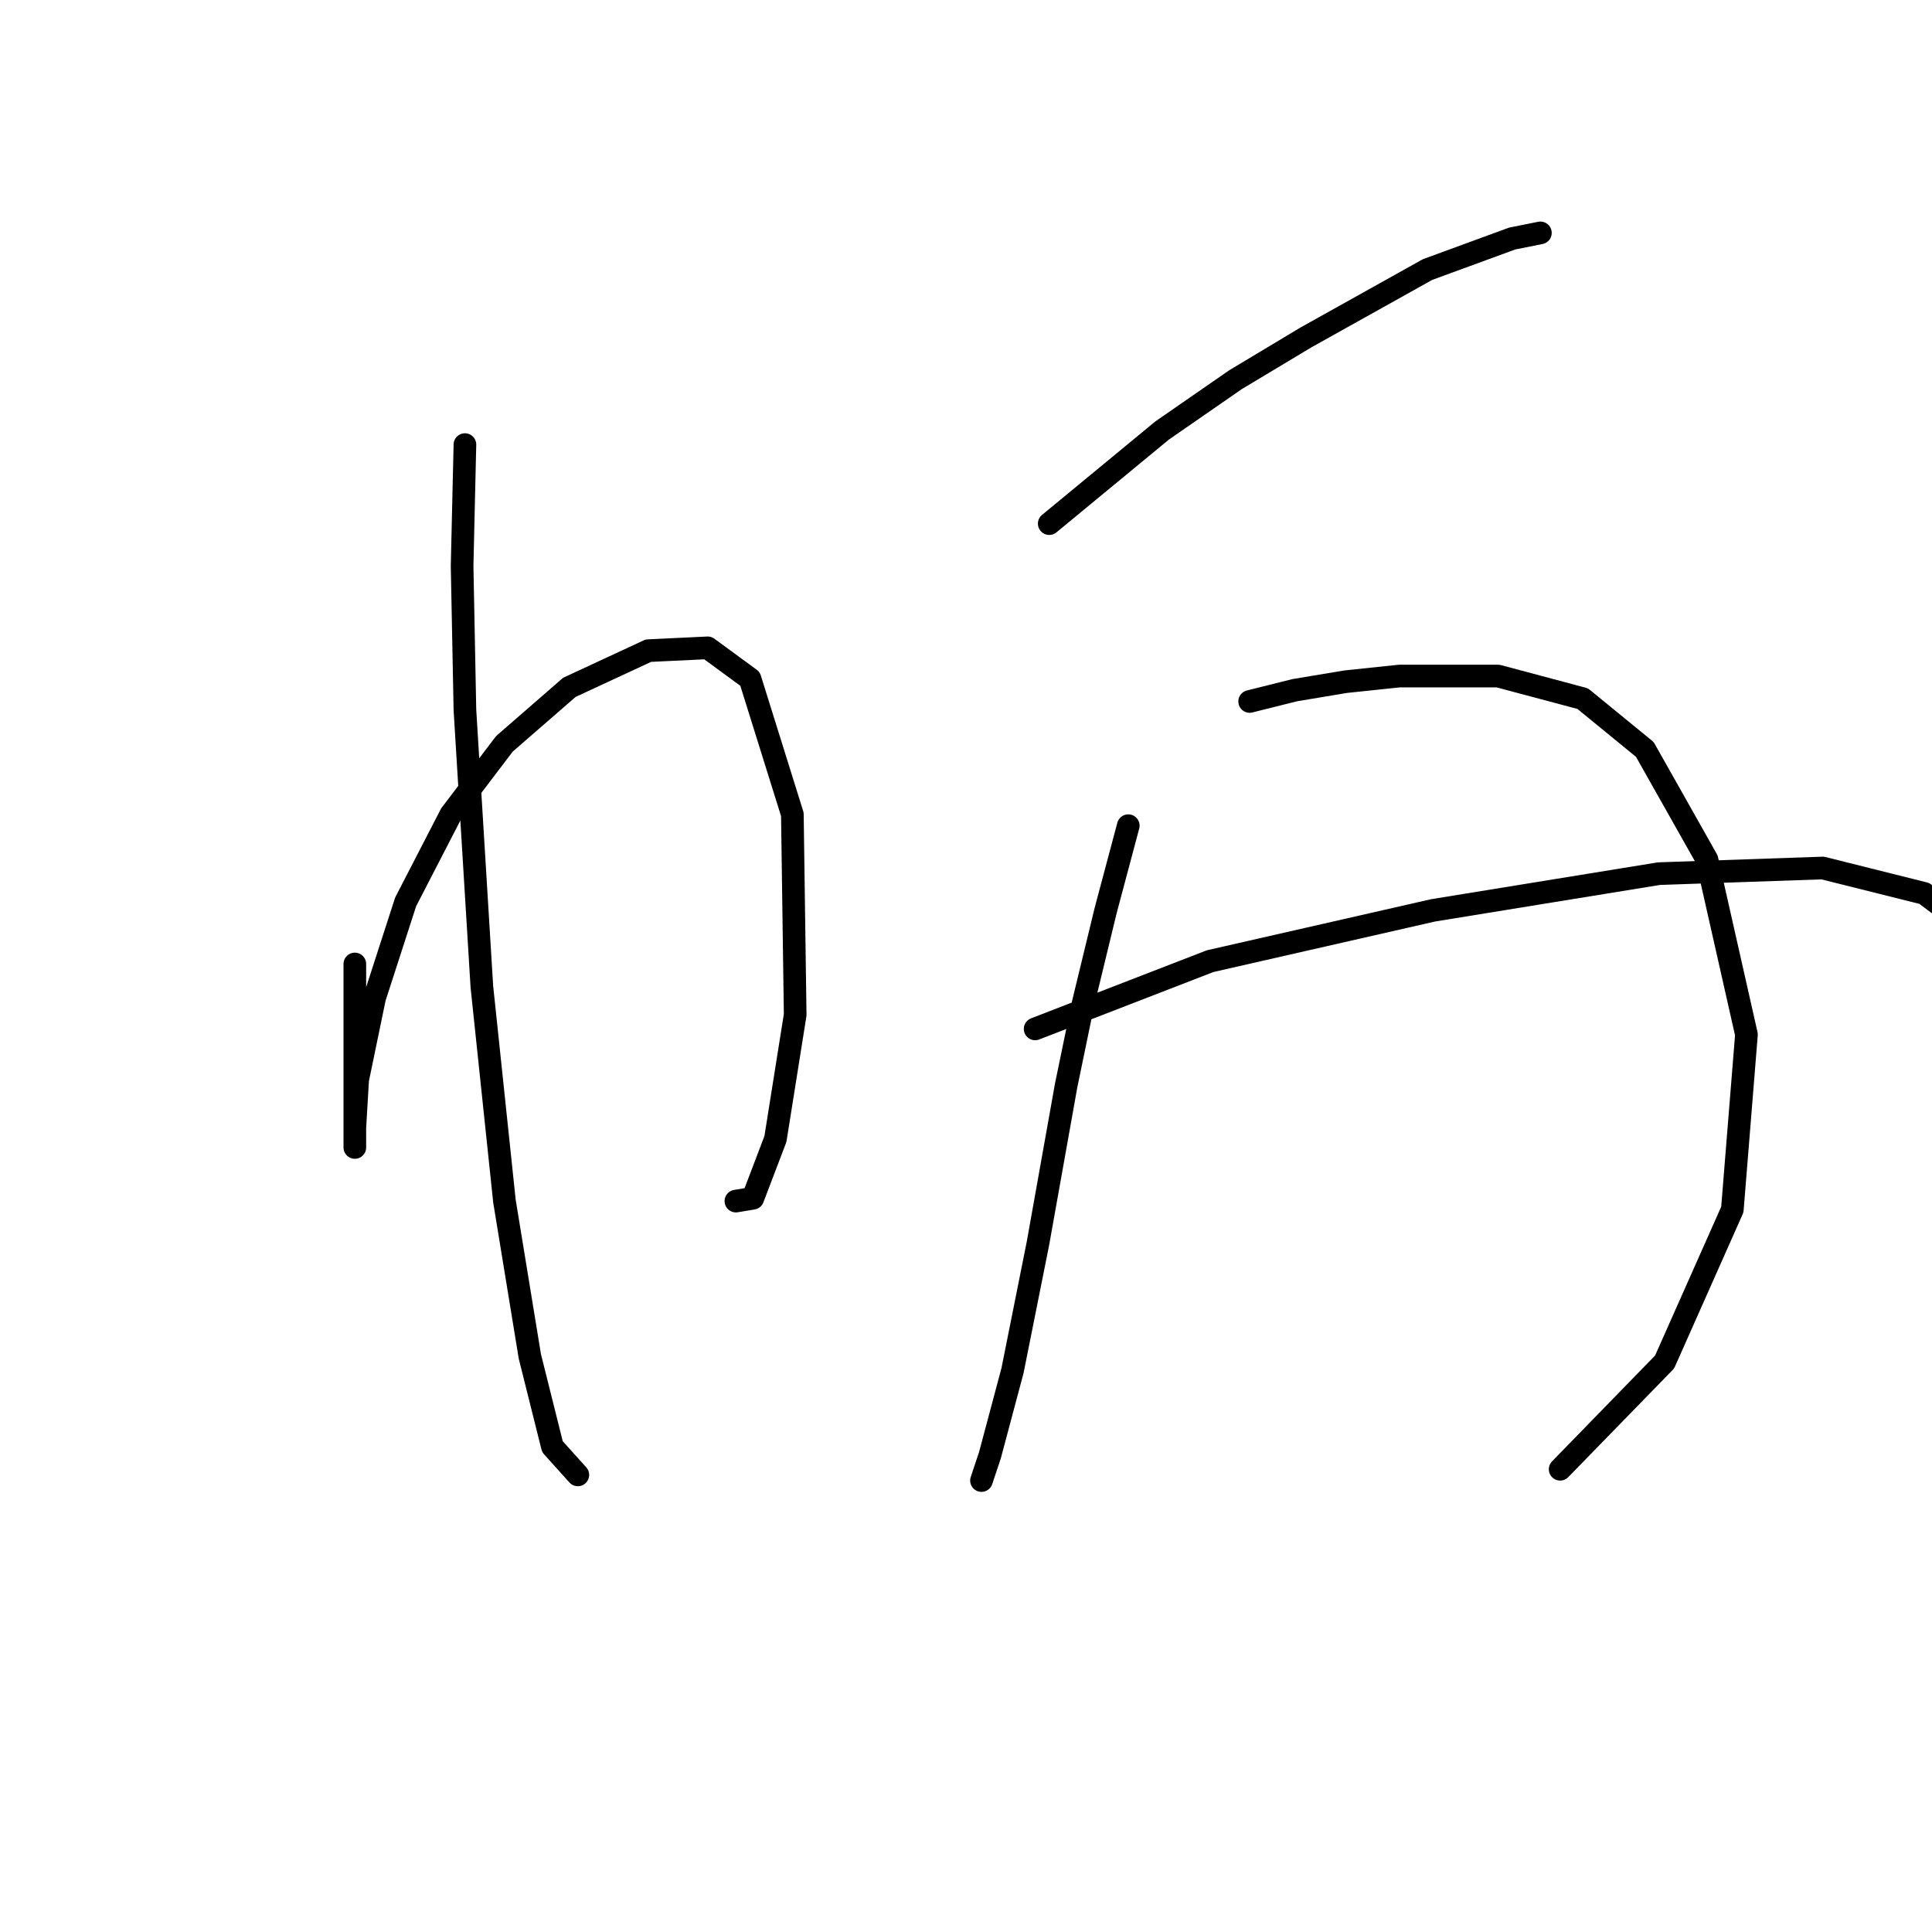 <?xml version="1.0" standalone="no"?>
    <svg width="256" height="256" xmlns="http://www.w3.org/2000/svg" version="1.1">
    <polyline stroke="black" stroke-width="3" stroke-linecap="round" fill="transparent" stroke-linejoin="round" points="47.017 127.732 47.017 134.839 47.017 140.823 47.017 148.304 47.017 151.67 47.017 152.044 47.017 149.426 47.391 143.068 49.636 132.221 53.75 119.504 59.734 107.909 66.841 98.558 75.444 91.077 85.917 86.215 93.771 85.841 99.382 89.955 104.992 107.909 105.366 134.465 102.748 150.922 99.756 158.777 97.511 159.151 97.511 159.151 " />
        <polyline stroke="black" stroke-width="3" stroke-linecap="round" fill="transparent" stroke-linejoin="round" points="61.605 58.911 61.231 74.994 61.605 94.07 63.849 130.725 66.841 159.151 70.207 179.723 73.2 191.692 76.566 195.432 76.566 195.432 " />
        <polyline stroke="black" stroke-width="3" stroke-linecap="round" fill="transparent" stroke-linejoin="round" points="139.029 69.384 153.99 57.041 163.715 50.308 173.066 44.698 189.149 35.721 200.37 31.607 204.11 30.858 204.11 30.858 " />
        <polyline stroke="black" stroke-width="3" stroke-linecap="round" fill="transparent" stroke-linejoin="round" points="149.502 109.405 146.51 120.626 143.517 132.969 141.273 143.816 137.533 164.761 134.167 181.593 131.174 192.814 130.052 196.18 130.052 196.18 " />
        <polyline stroke="black" stroke-width="3" stroke-linecap="round" fill="transparent" stroke-linejoin="round" points="165.585 92.948 171.57 91.451 178.302 90.329 185.409 89.581 198.5 89.581 209.721 92.574 217.949 99.306 226.178 113.893 231.414 137.083 229.544 160.273 220.568 180.471 206.728 194.684 206.728 194.684 " />
        <polyline stroke="black" stroke-width="3" stroke-linecap="round" fill="transparent" stroke-linejoin="round" points="137.159 136.335 160.349 127.358 189.897 120.626 219.82 115.763 241.513 115.015 254.978 118.382 259.467 121.748 259.467 121.748 " />
        </svg>
